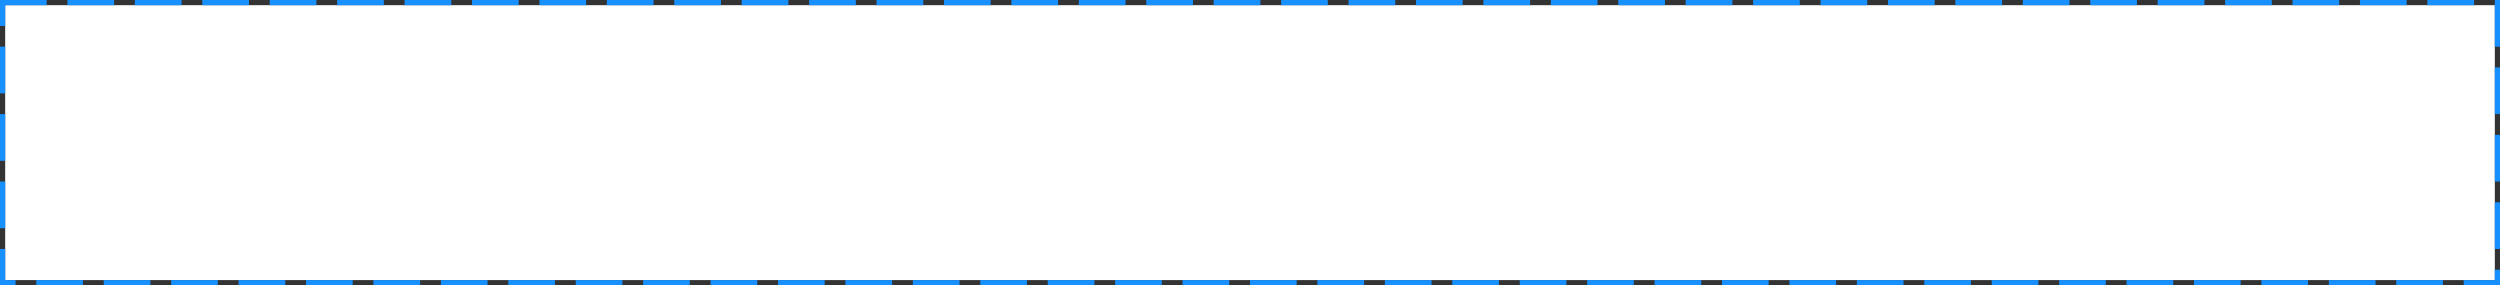 ﻿<?xml version="1.0" encoding="utf-8"?>
<svg version="1.1" xmlns:xlink="http://www.w3.org/1999/xlink" width="482px" height="55px" xmlns="http://www.w3.org/2000/svg">
  <rect width="100%" height="100%" fill="#333333" stroke="none"/>
  <g transform="matrix(1 0 0 1 -564 -161 )">
    <path d="M 565 162  L 1045 162  L 1045 215  L 565 215  L 565 162  Z " fill-rule="nonzero" fill="#ffffff" stroke="none" />
    <path d="M 564.5 161.5  L 1045.5 161.5  L 1045.5 215.5  L 564.5 215.5  L 564.5 161.5  Z " stroke-width="1" stroke-dasharray="9,4" stroke="#1890ff" fill="none" stroke-dashoffset="0.5" />
  </g>
</svg>